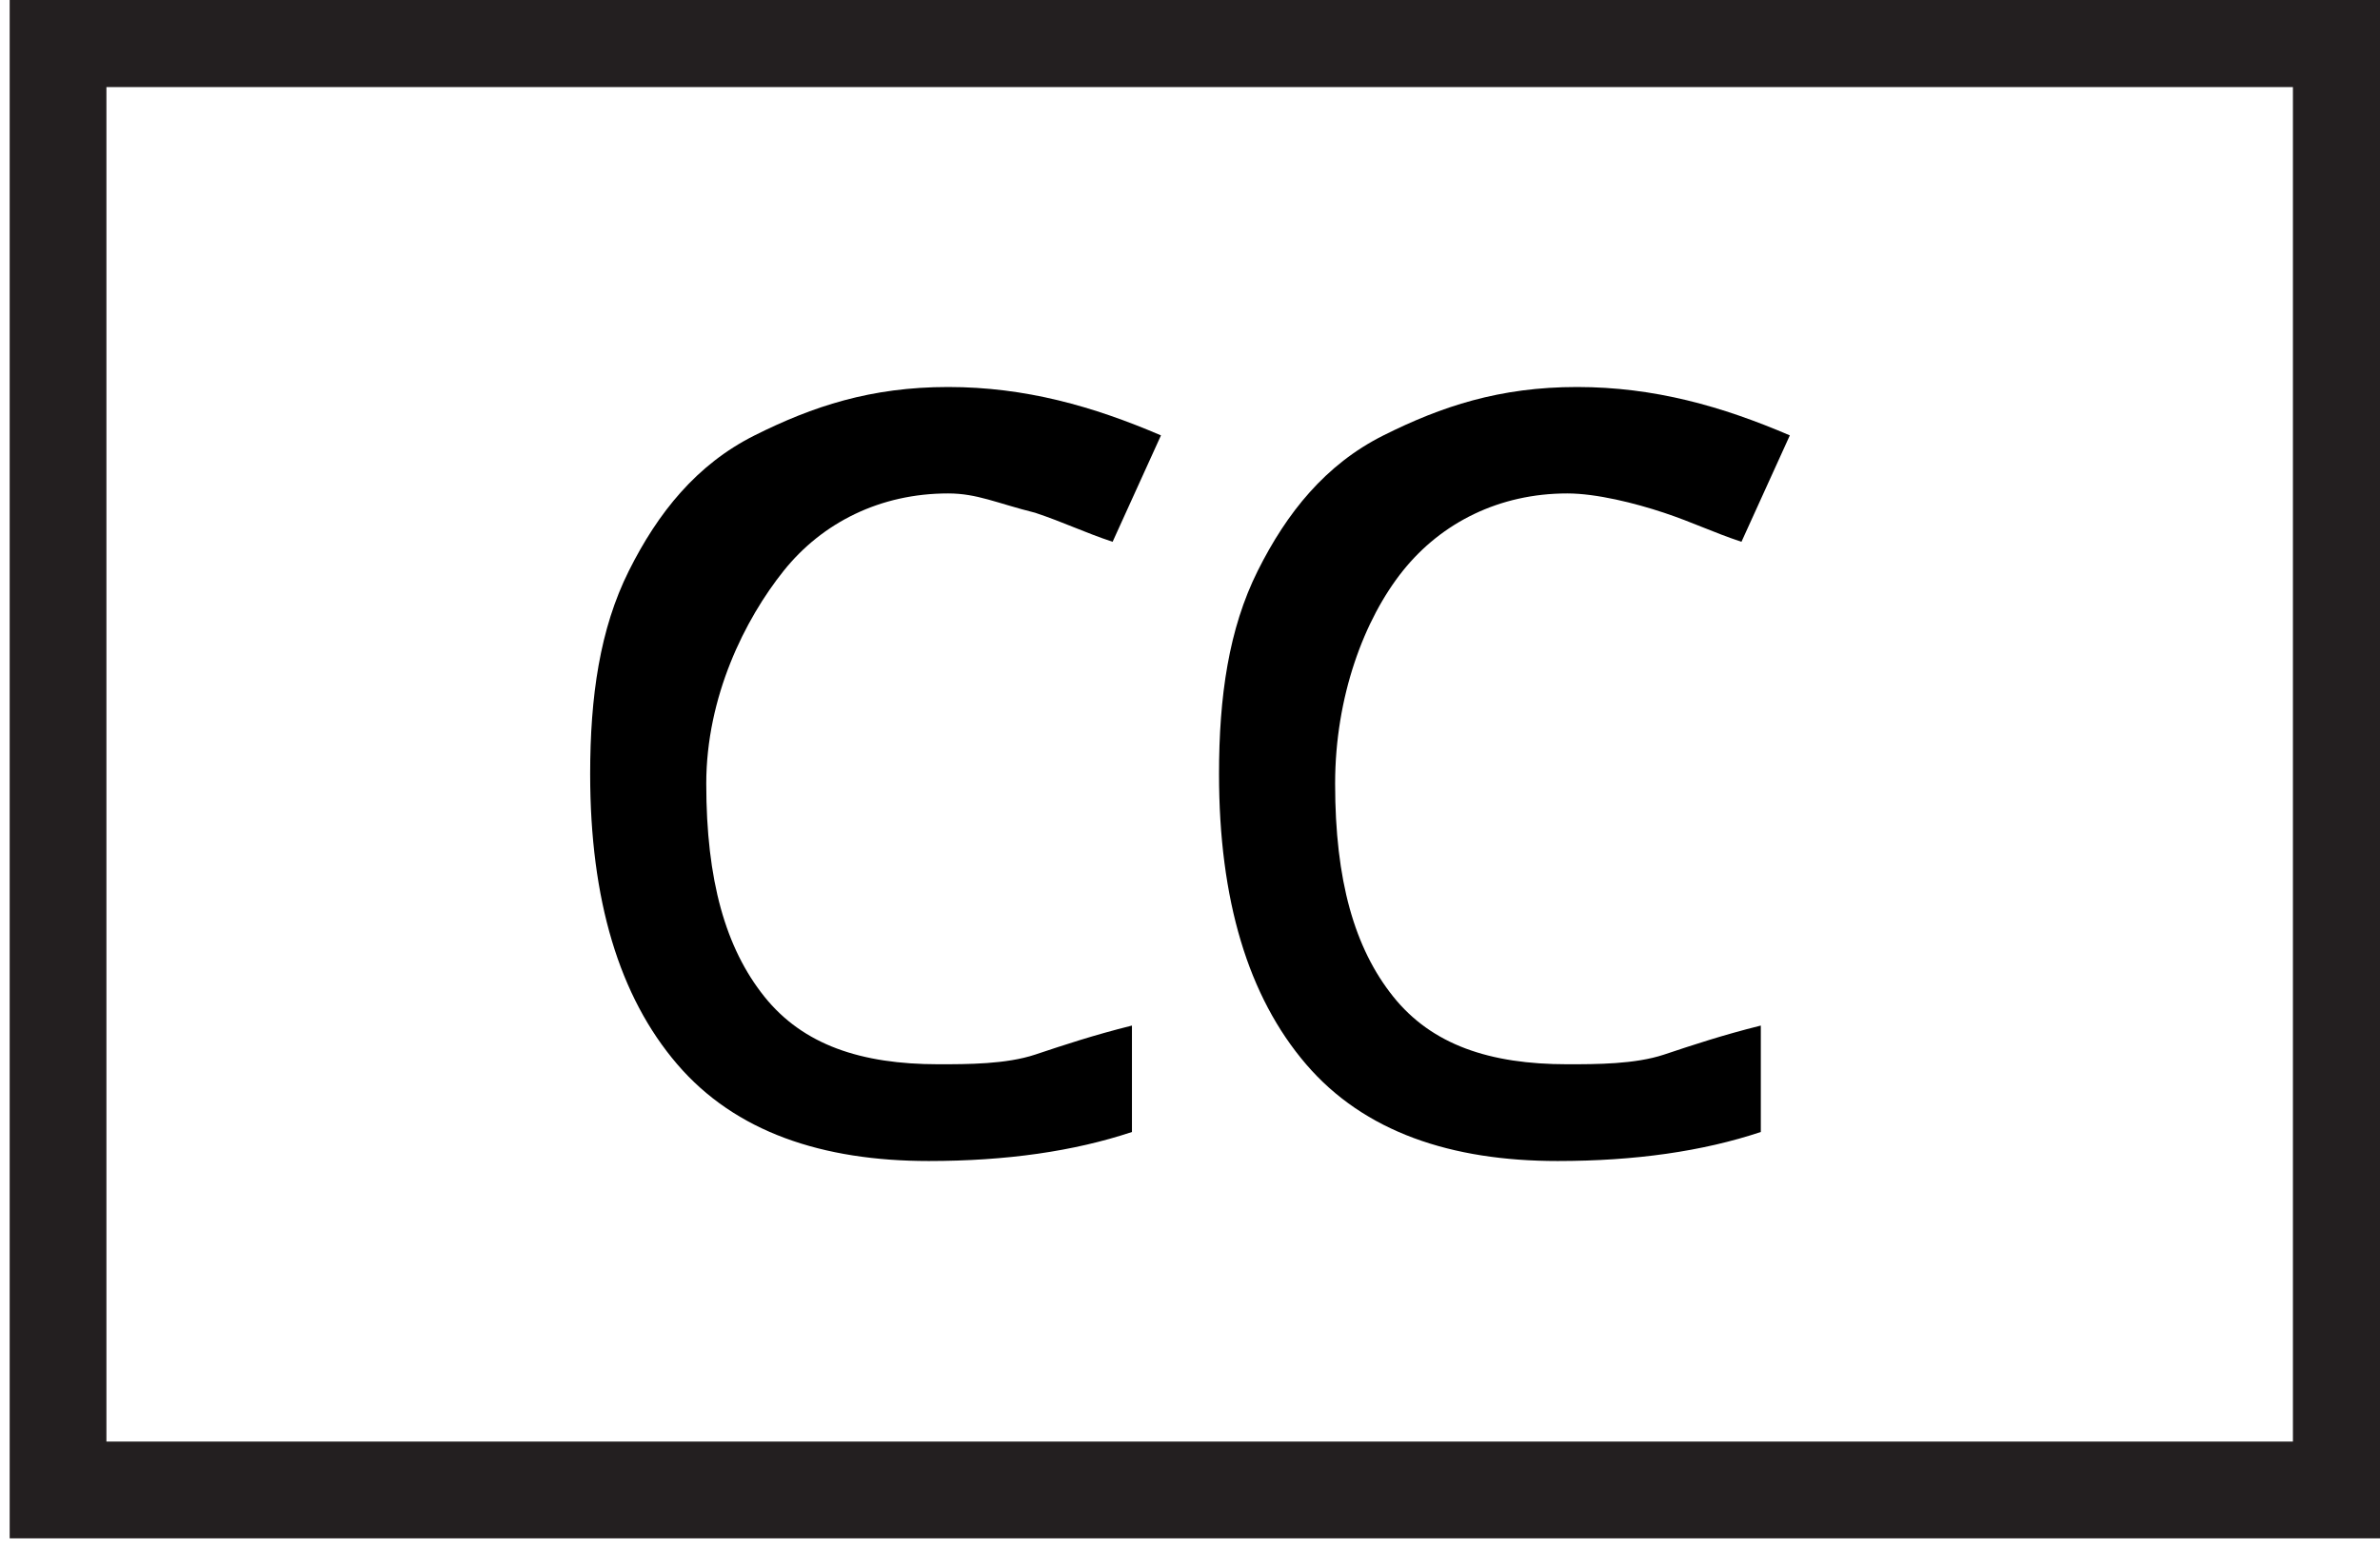 <?xml version="1.0" encoding="utf-8"?>
<!-- Generator: Adobe Illustrator 20.0.0, SVG Export Plug-In . SVG Version: 6.00 Build 0)  -->
<svg version="1.1" id="Layer_1" xmlns="http://www.w3.org/2000/svg" xmlns:xlink="http://www.w3.org/1999/xlink" x="0px" y="0px"
	 viewBox="0 0 24.6 16" style="enable-background:new 0 0 24.6 16;" xml:space="preserve">
<style type="text/css">
	.st0{fill:#231F20;}
</style>
<g>
	<path class="st0" d="M23.7,0.9v14H1.1v-14H23.7 M24.7-0.1H0.1v16h24.6V-0.1L24.7-0.1z"/>
</g>
<g>
	<path d="M9.8,5.1c-0.7,0-1.3,0.3-1.7,0.8S7.3,7.2,7.3,8.1c0,1,0.2,1.7,0.6,2.2c0.4,0.5,1,0.7,1.8,0.7c0.3,0,0.7,0,1-0.1
		s0.6-0.2,1-0.3v1.1c-0.6,0.2-1.3,0.3-2.1,0.3c-1.1,0-2-0.3-2.6-1s-0.9-1.7-0.9-3c0-0.8,0.1-1.5,0.4-2.1s0.7-1.1,1.3-1.4
		s1.2-0.5,2-0.5s1.5,0.2,2.2,0.5l-0.5,1.1c-0.3-0.1-0.5-0.2-0.8-0.3C10.3,5.2,10.1,5.1,9.8,5.1z"/>
	<path d="M16.2,5.1c-0.7,0-1.3,0.3-1.7,0.8s-0.7,1.3-0.7,2.2c0,1,0.2,1.7,0.6,2.2c0.4,0.5,1,0.7,1.8,0.7c0.3,0,0.7,0,1-0.1
		s0.6-0.2,1-0.3v1.1c-0.6,0.2-1.3,0.3-2.1,0.3c-1.1,0-2-0.3-2.6-1s-0.9-1.7-0.9-3c0-0.8,0.1-1.5,0.4-2.1c0.3-0.6,0.7-1.1,1.3-1.4
		s1.2-0.5,2-0.5c0.8,0,1.5,0.2,2.2,0.5l-0.5,1.1c-0.3-0.1-0.5-0.2-0.8-0.3C16.9,5.2,16.5,5.1,16.2,5.1z"/>
</g>
</svg>
